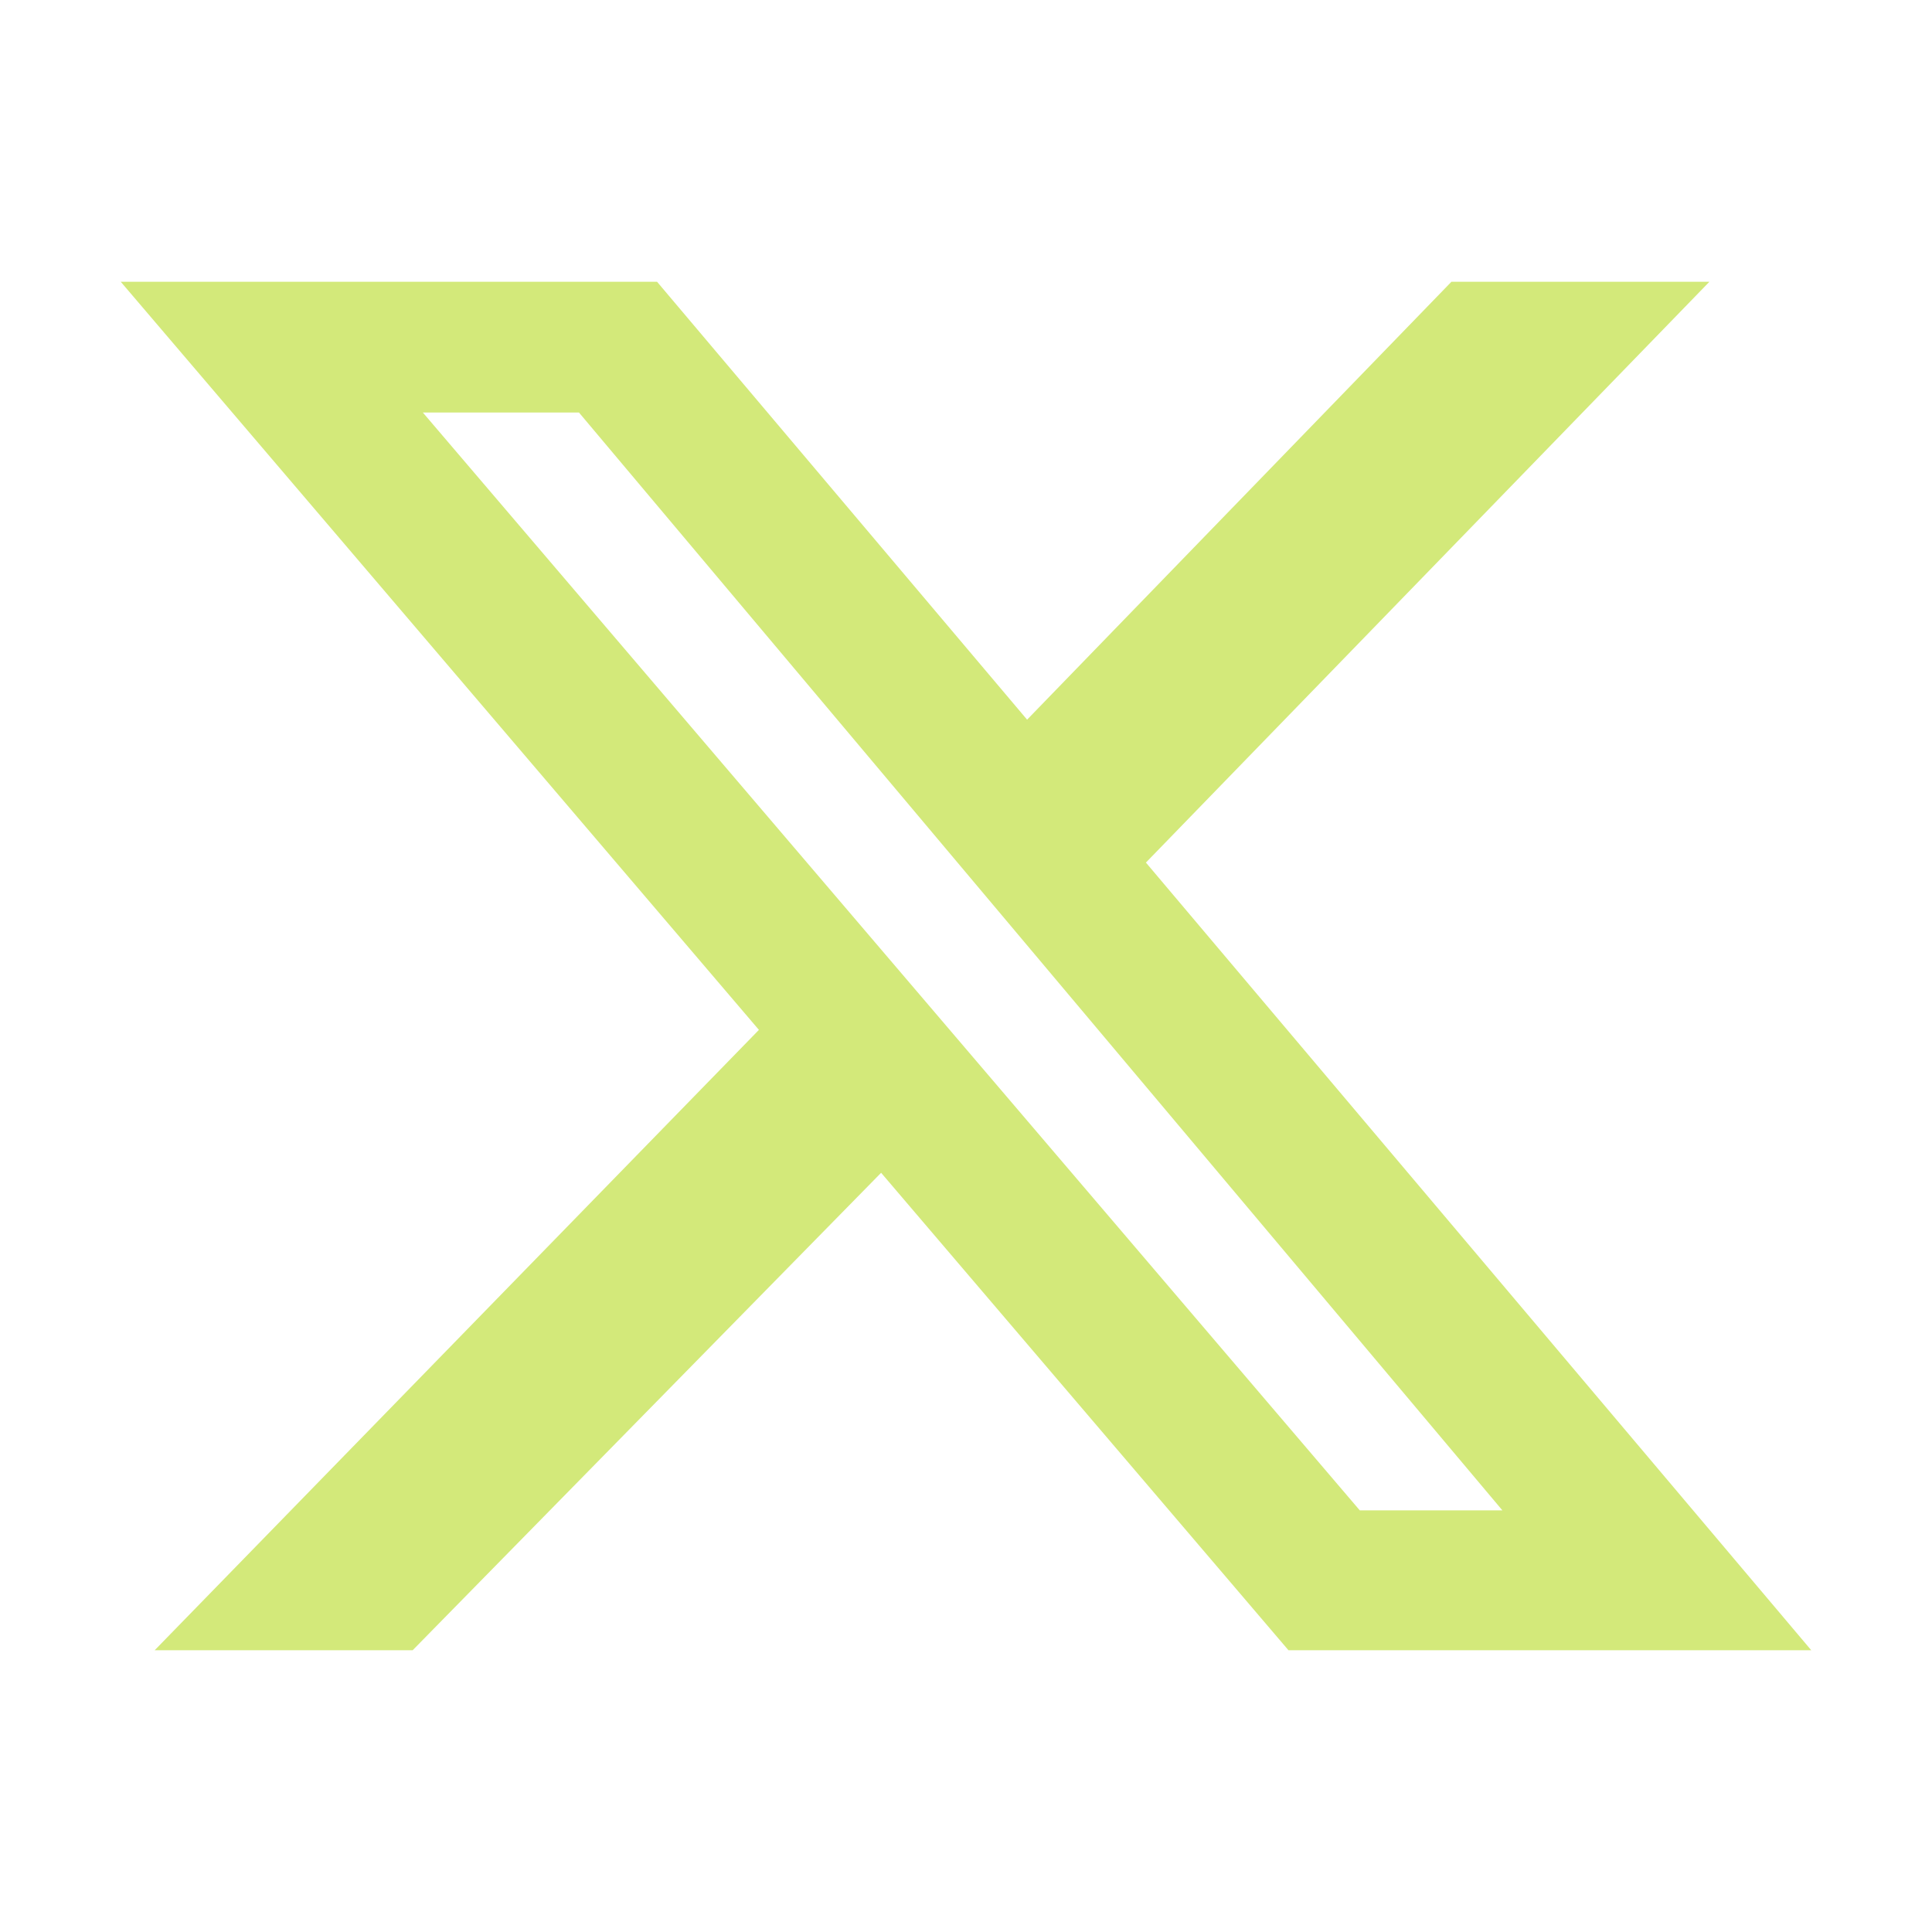 <svg width="32" height="32" viewBox="0 0 32 32" fill="none" xmlns="http://www.w3.org/2000/svg">
<path d="M24.04 4.667H28.313L18.98 14.287L30 27.333H21.341L14.594 19.425L6.835 27.333H2.562L12.57 17.058L2 4.667H10.883L17.012 11.92L24.04 4.667ZM22.522 25.016H24.884L9.59 6.833H7.004L22.522 25.016Z" fill="#D3E97A"/>
</svg>
